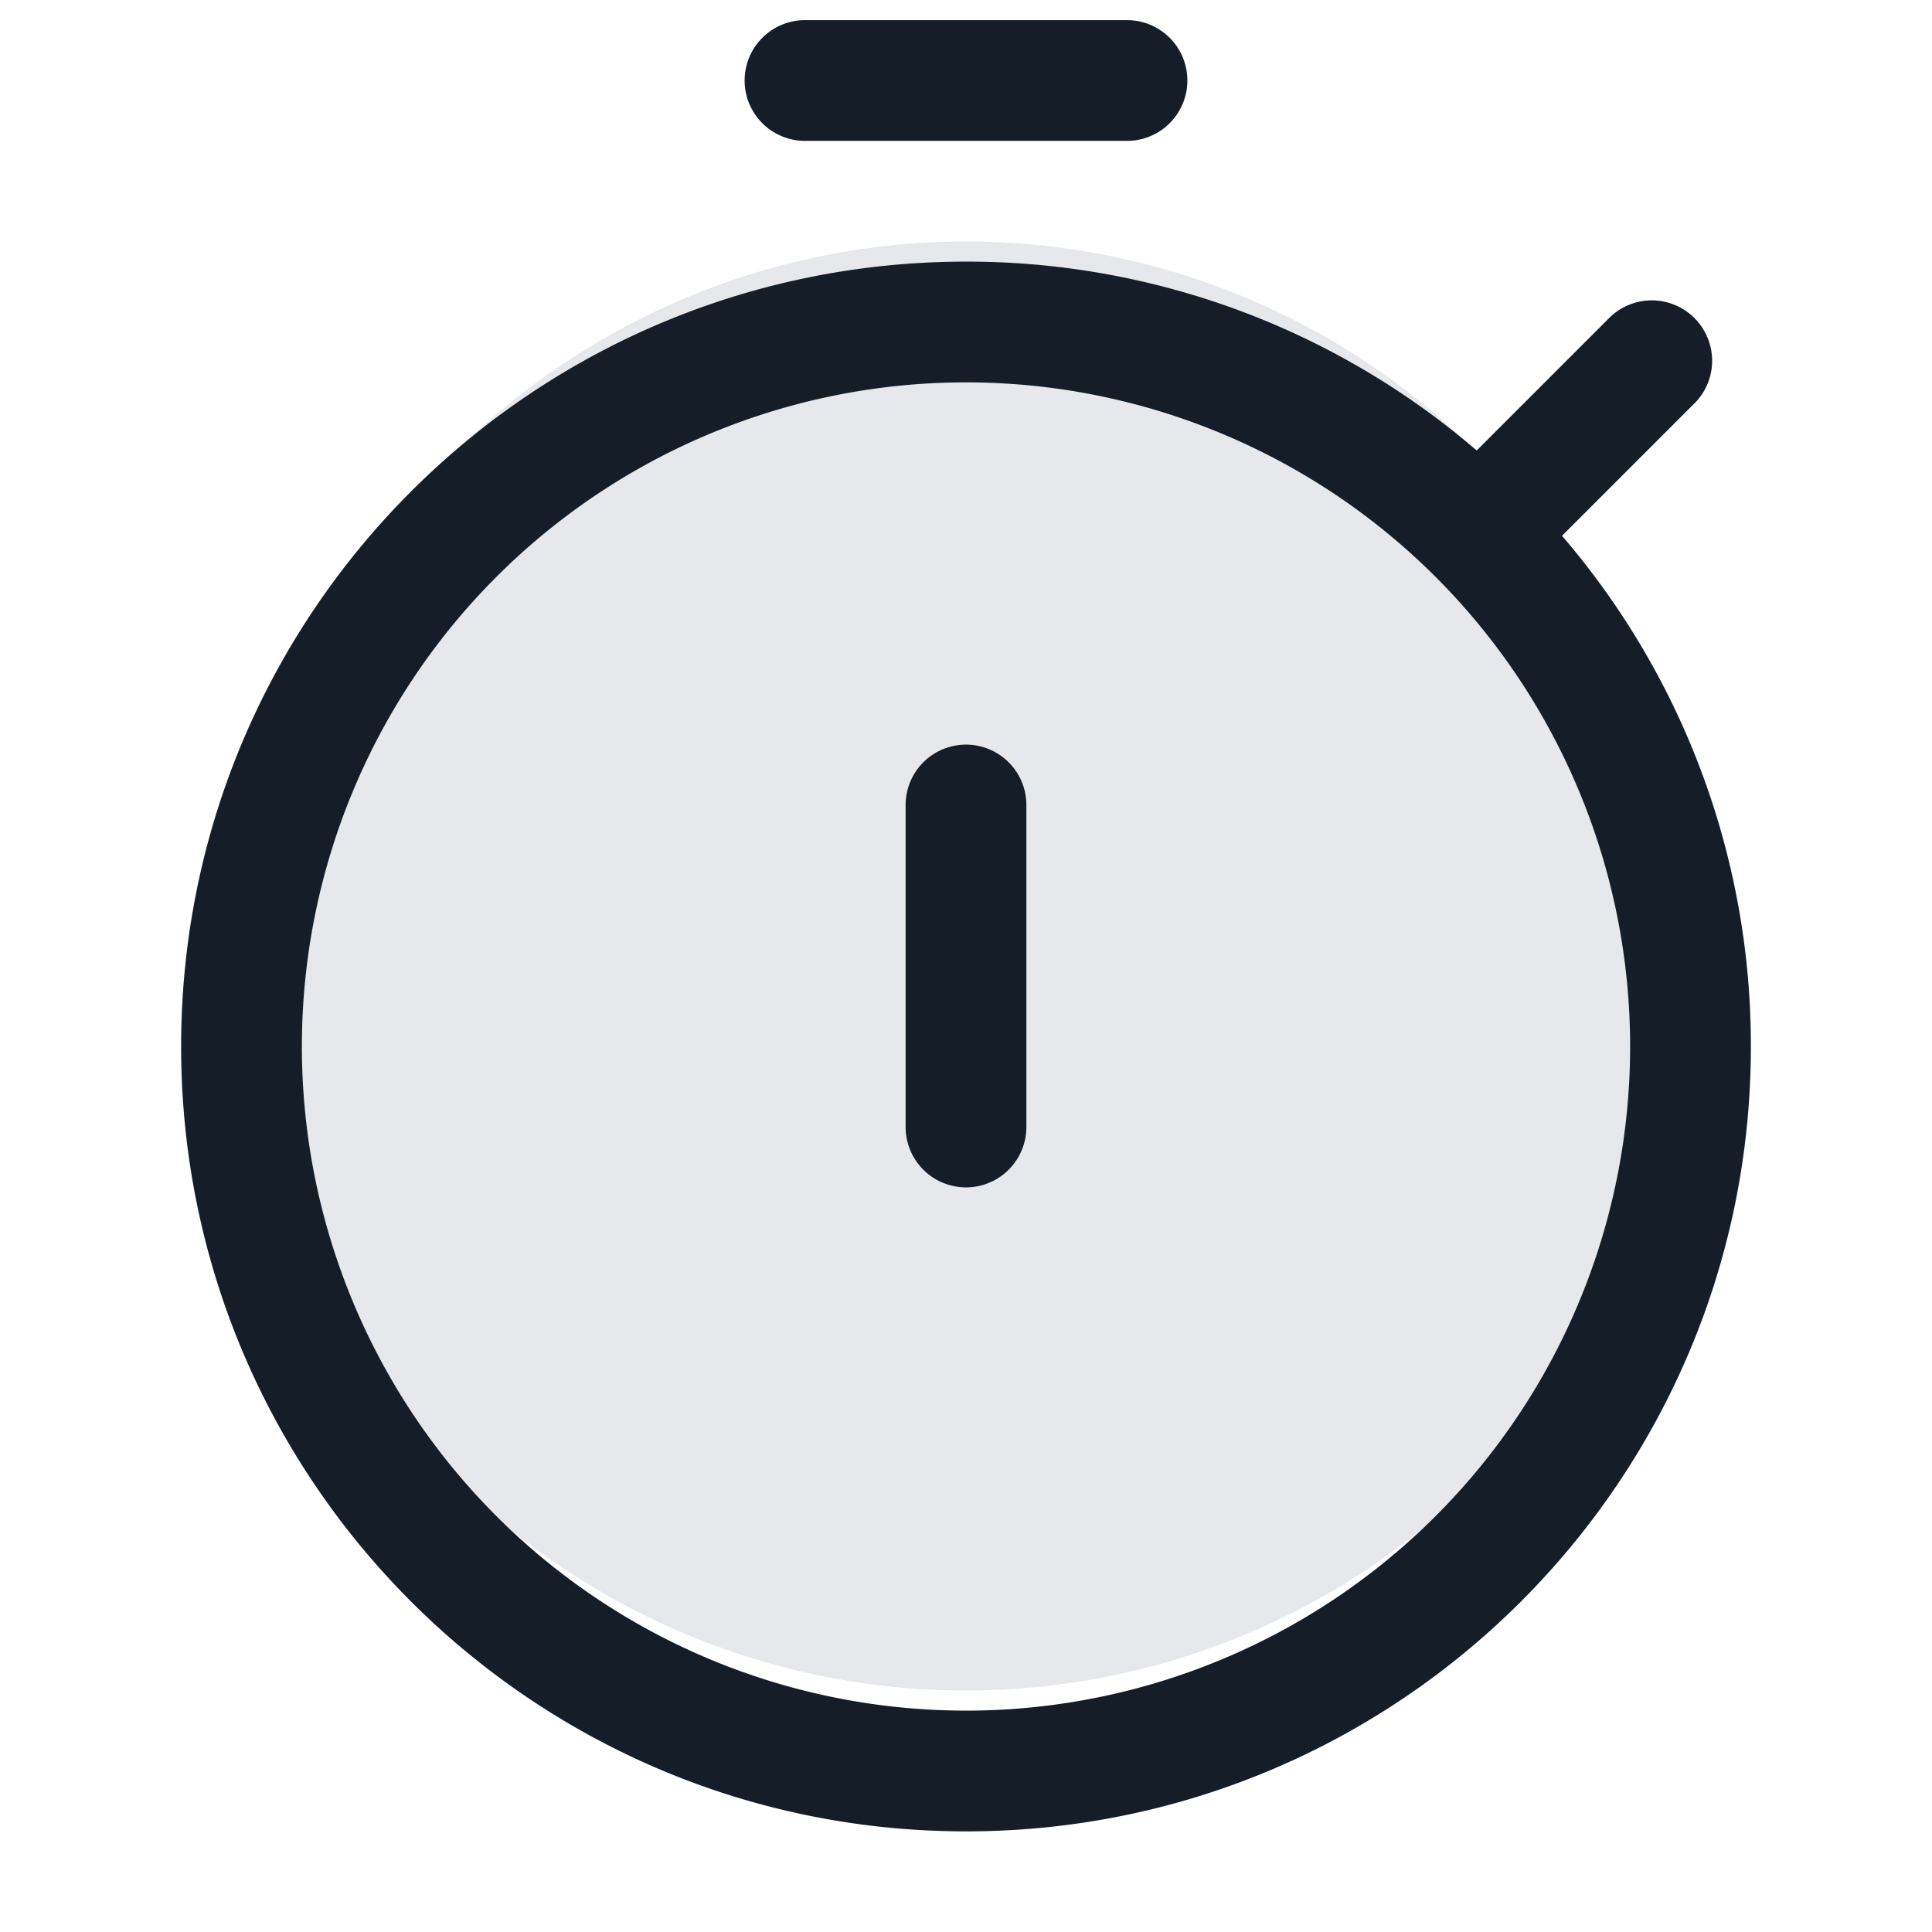 <svg viewBox="0 0 24 24" fill="none" xmlns="http://www.w3.org/2000/svg"><circle cx="12" cy="12" r="9" fill="#636F7E" fill-opacity=".16"/><path fill-rule="evenodd" clip-rule="evenodd" d="M10 .25a.75.75 0 0 0 0 1.5h4a.75.75 0 0 0 0-1.5h-4Zm11.03 4.78a.75.75 0 1 0-1.06-1.06l-1.626 1.626A9.712 9.712 0 0 0 12 3.25c-5.385 0-9.75 4.365-9.75 9.75s4.365 9.75 9.75 9.75 9.75-4.365 9.75-9.75a9.712 9.712 0 0 0-2.346-6.344L21.03 5.03ZM12 4.75a8.25 8.25 0 1 0 0 16.5 8.25 8.25 0 0 0 0-16.5Zm0 4.5a.75.75 0 0 1 .75.75v4a.75.75 0 0 1-1.5 0v-4a.75.75 0 0 1 .75-.75Z" fill="#151E28"/></svg>